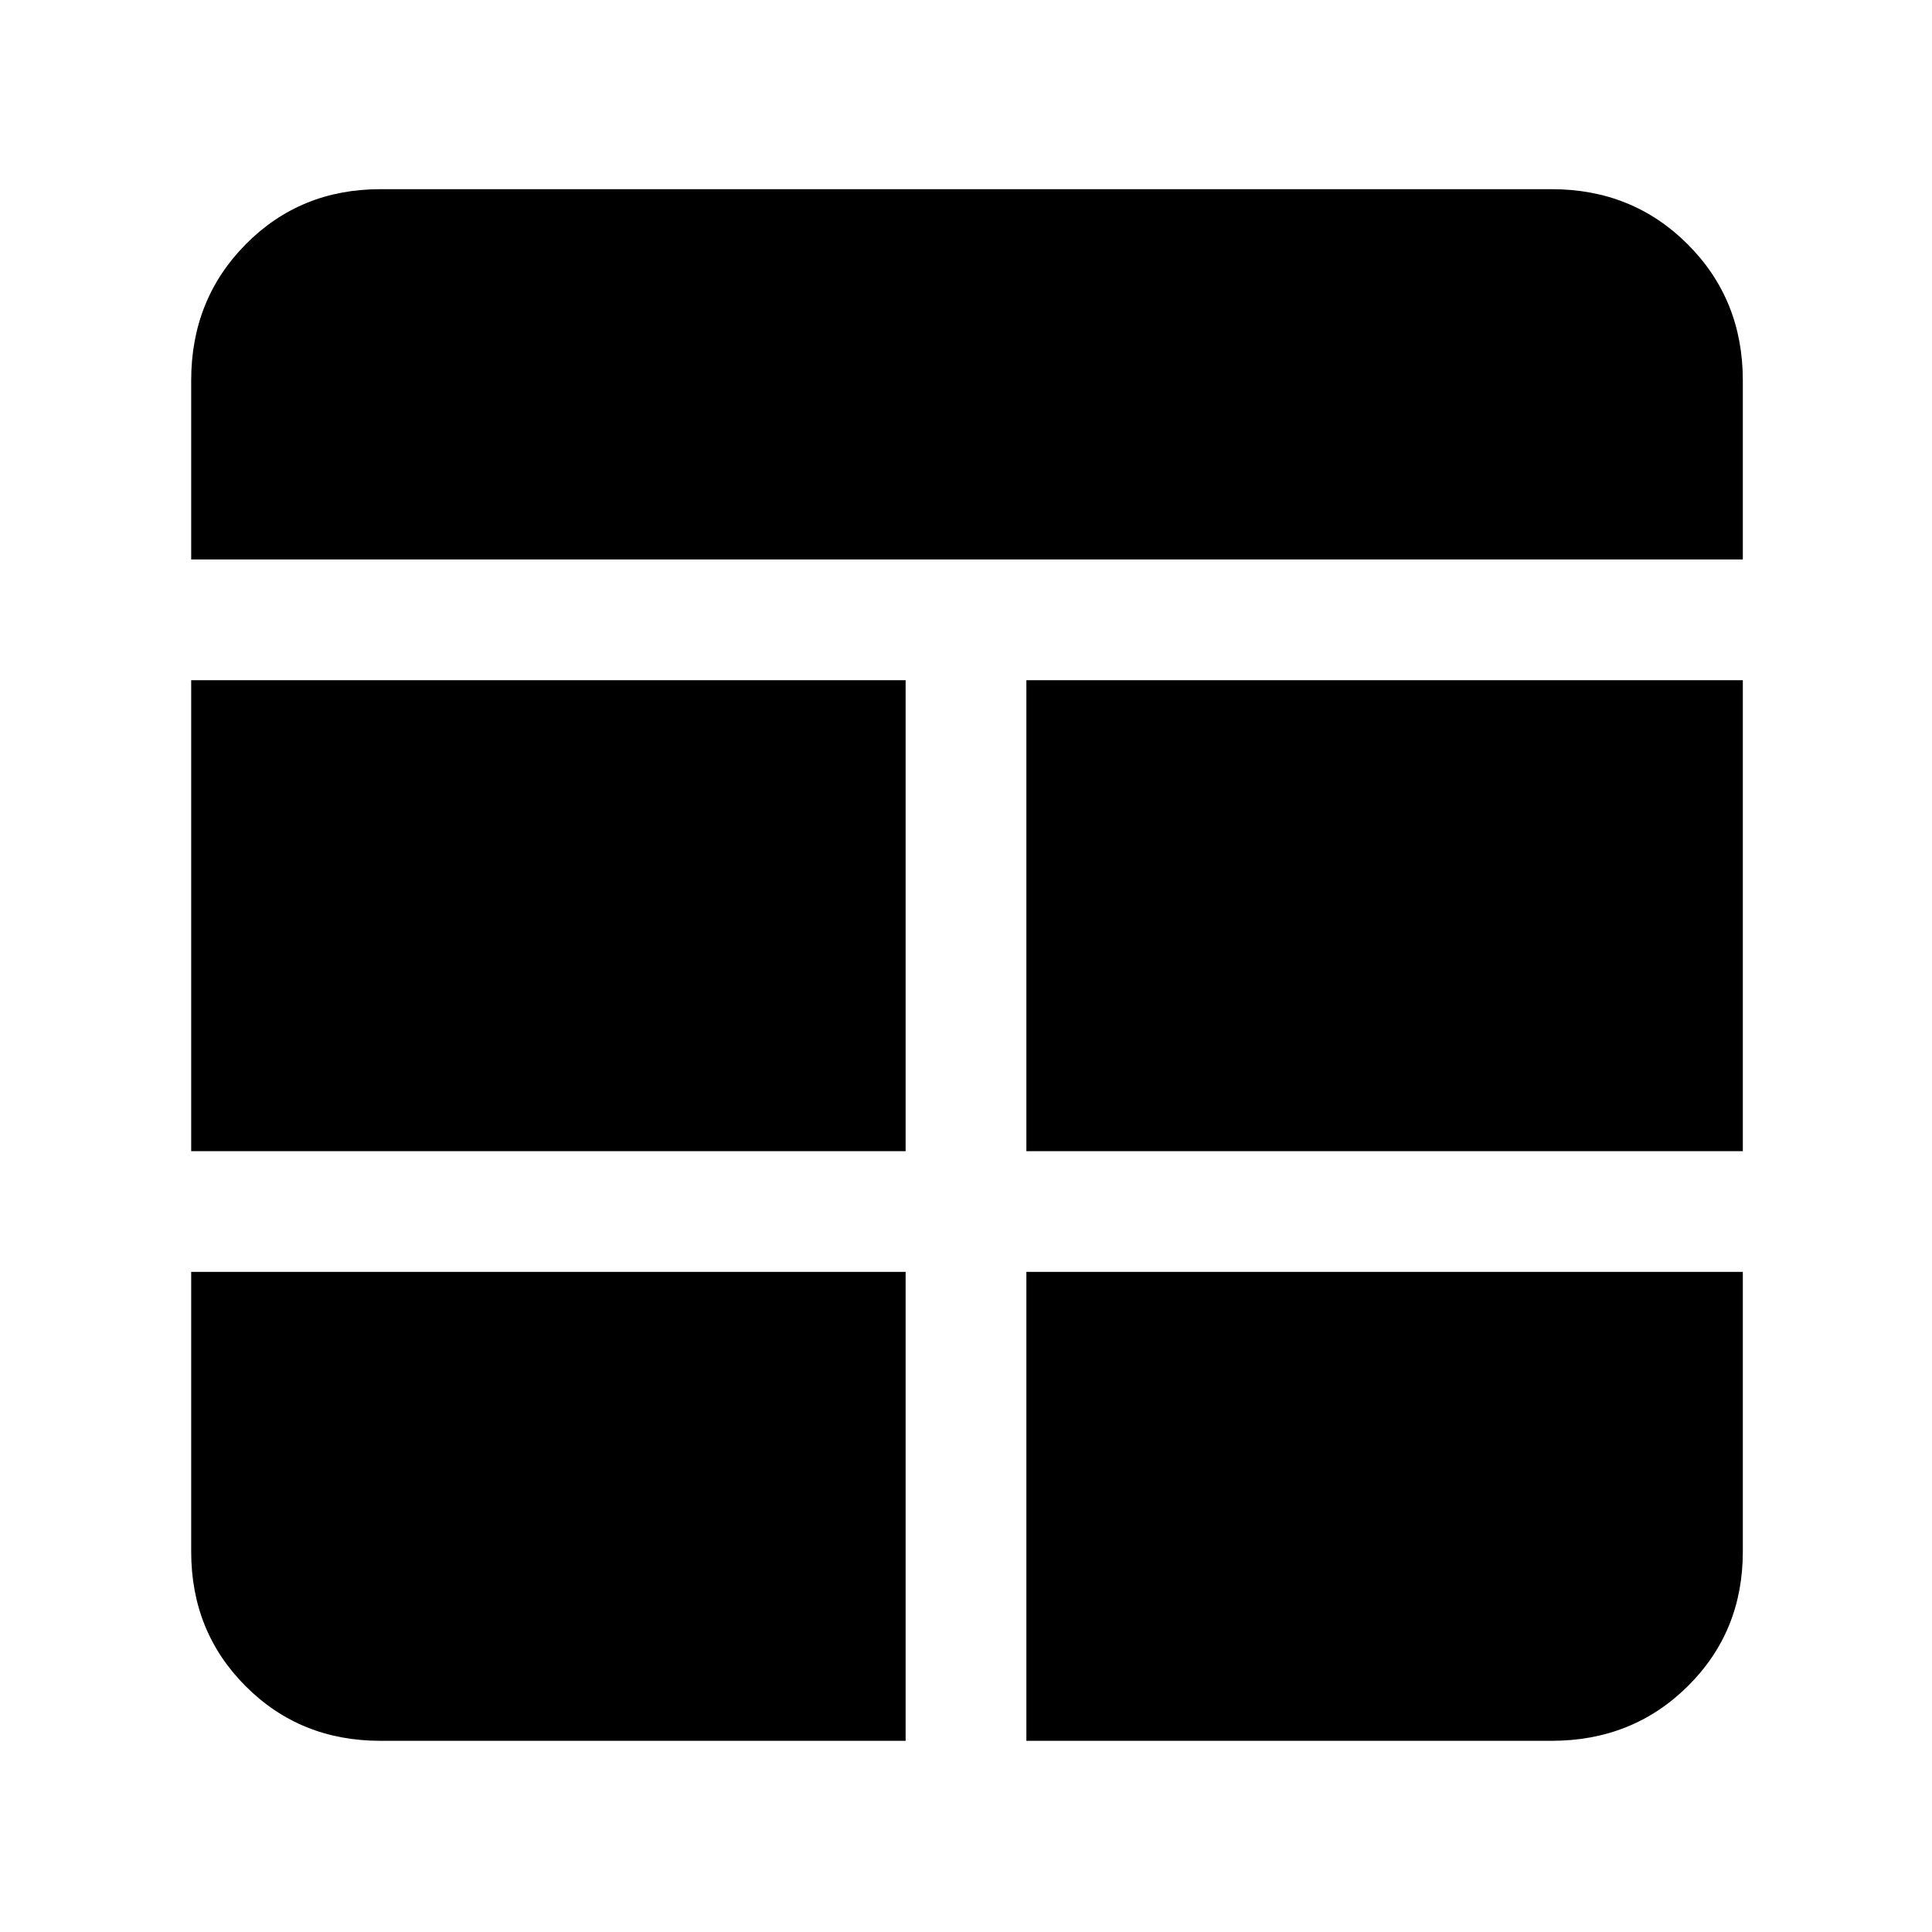 <svg xmlns="http://www.w3.org/2000/svg" width="48" height="48" viewBox="0 -960 960 960"><path d="M450-328H95v139q0 39.8 27.1 66.9Q149.2-95 189-95h261v-233Zm60 0v233h261q40.21 0 67.61-27.1Q866-149.2 866-189v-139H510Zm-60-60v-234H95v234h355Zm60 0h356v-234H510v234ZM95-682h771v-89q0-40.21-27.39-67.61Q811.21-866 771-866H189q-39.8 0-66.9 27.39Q95-811.21 95-771v89Z"/></svg>